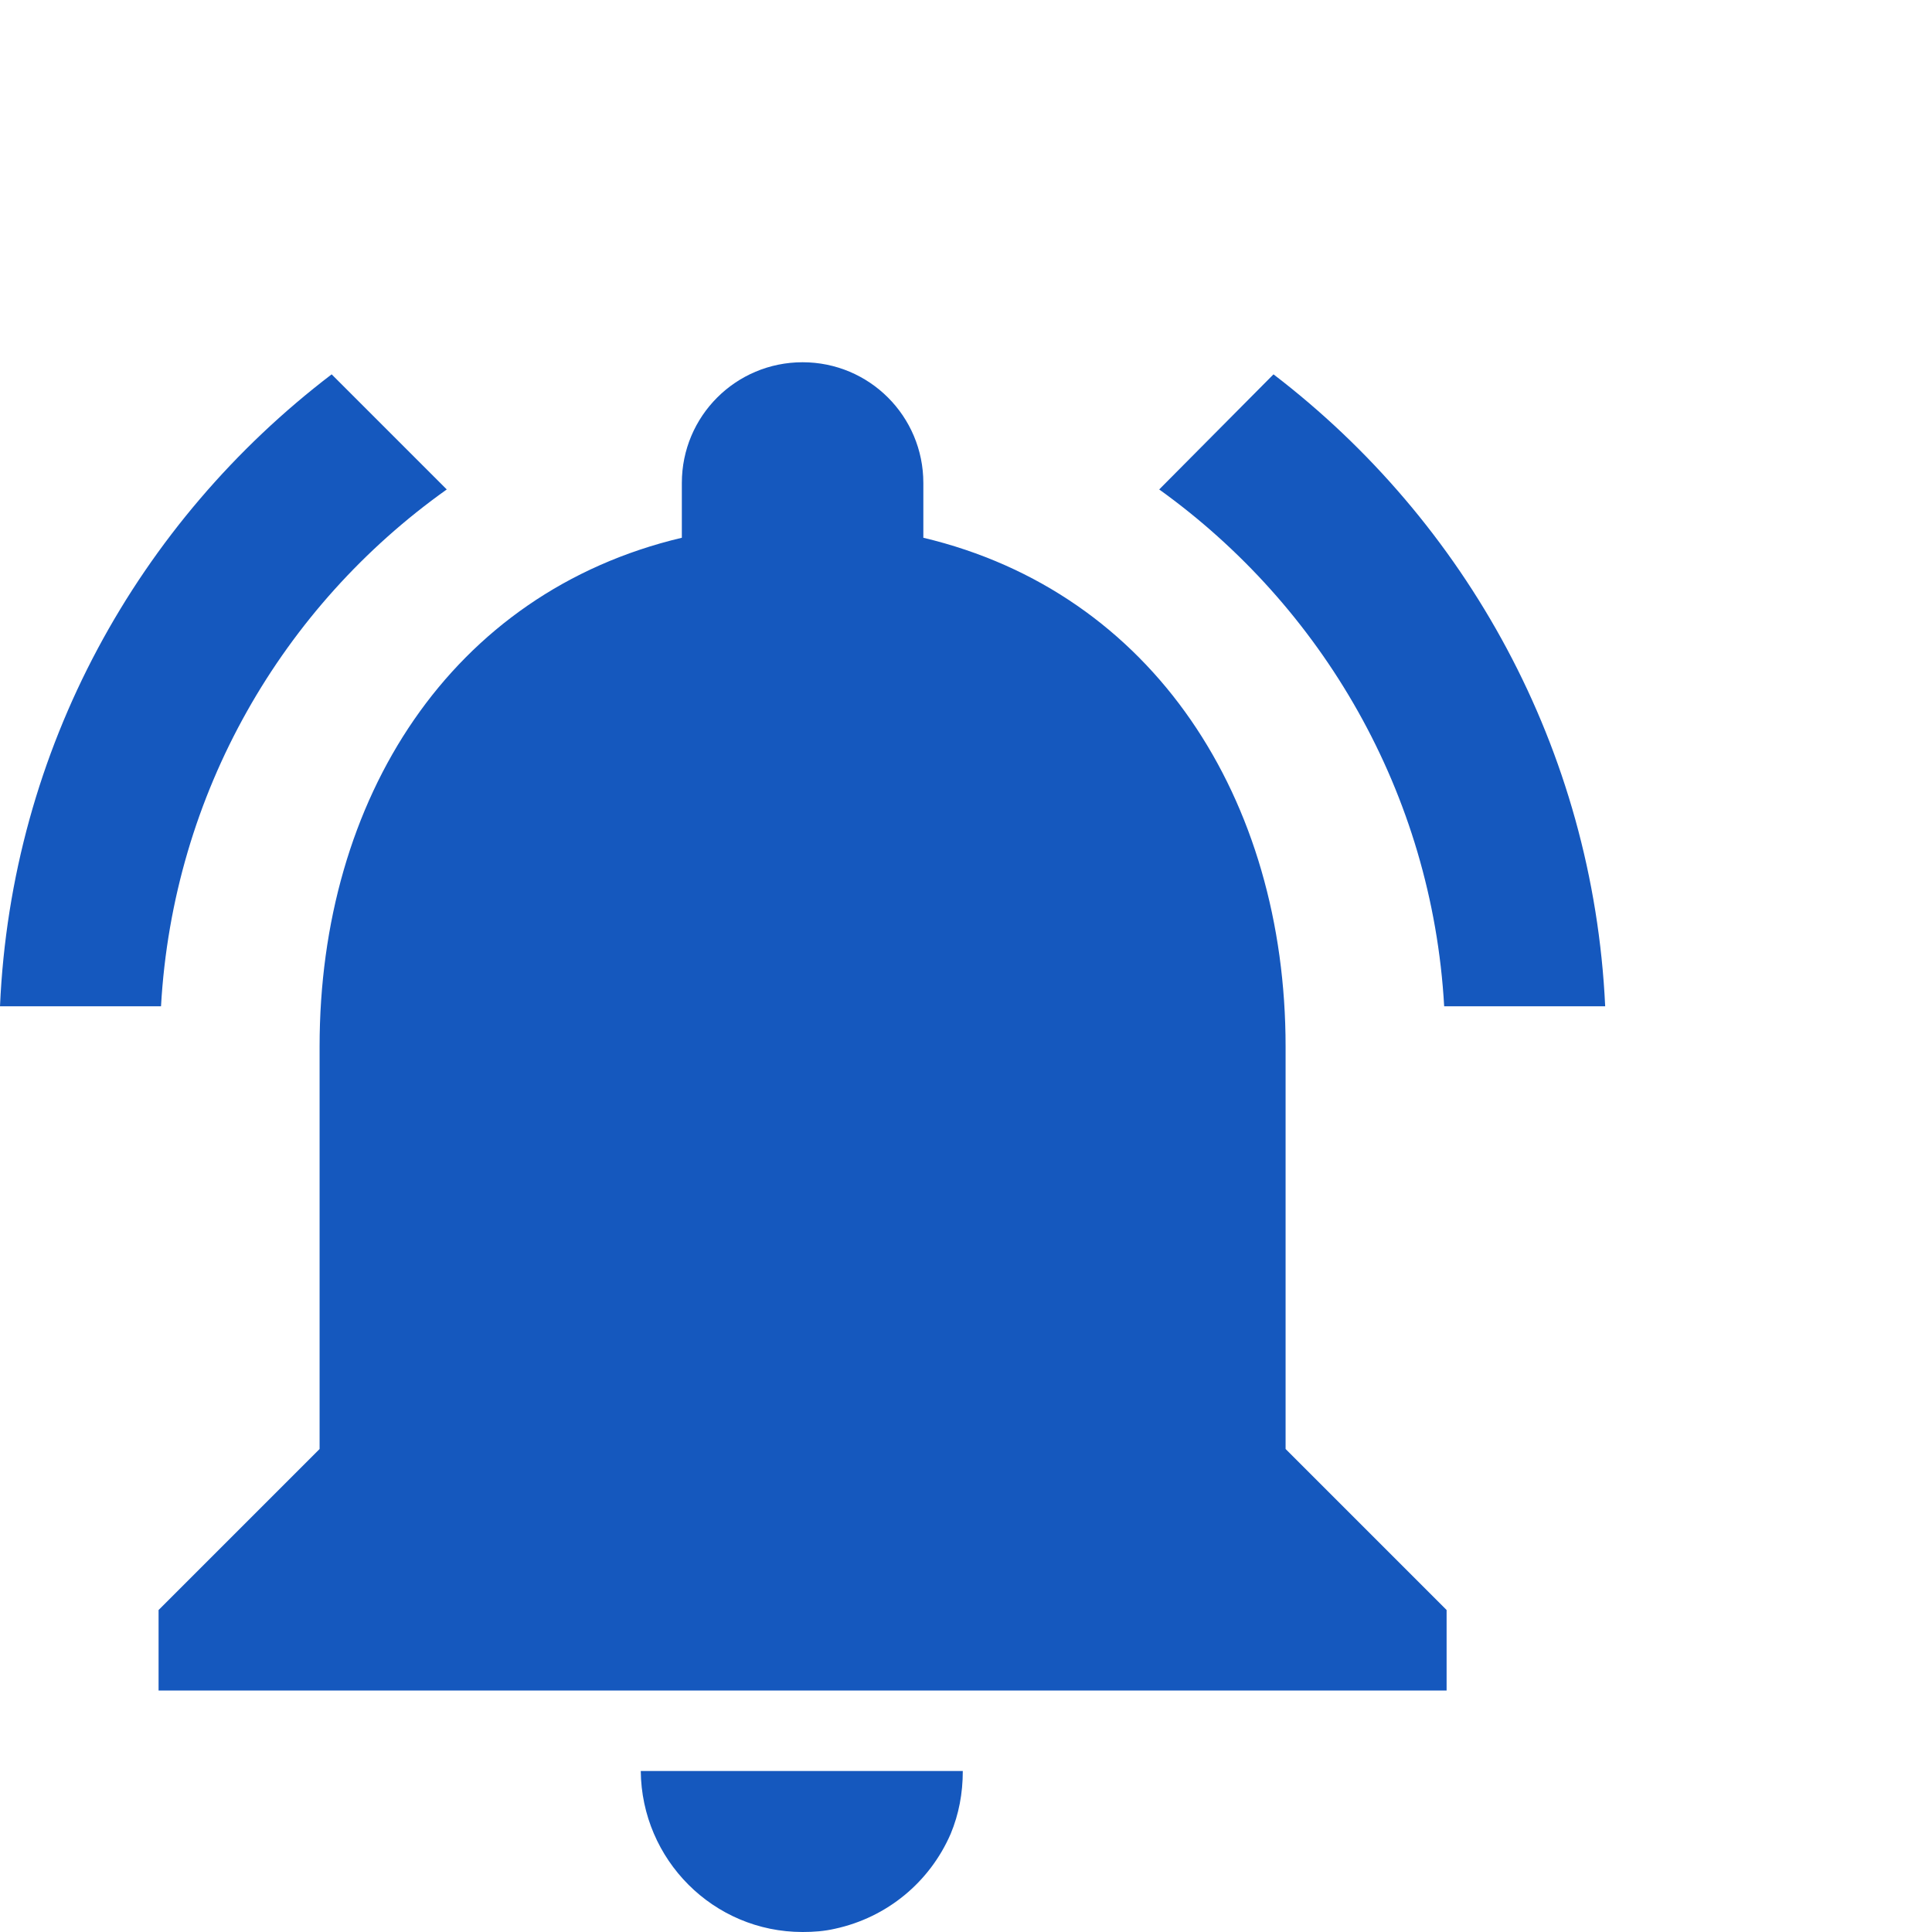 <svg width="50" height="50" viewBox="0 0 50 50" fill="none" xmlns="http://www.w3.org/2000/svg">
<path d="M11.562 12.667L8.583 9.688C3.583 13.5 0.292 19.375 0 26.042H4.167C4.479 20.521 7.312 15.688 11.562 12.667V12.667ZM37.375 26.042H41.542C41.229 19.375 37.938 13.5 32.958 9.688L30 12.667C34.208 15.688 37.062 20.521 37.375 26.042ZM33.271 27.083C33.271 20.688 29.854 15.333 23.896 13.917V12.5C23.896 10.771 22.5 9.375 20.771 9.375C19.042 9.375 17.646 10.771 17.646 12.5V13.917C11.667 15.333 8.271 20.667 8.271 27.083V37.5L4.104 41.667V43.75H37.438V41.667L33.271 37.5V27.083ZM20.771 50C21.062 50 21.333 49.979 21.604 49.917C22.958 49.625 24.062 48.708 24.604 47.458C24.812 46.958 24.917 46.417 24.917 45.833H16.583C16.604 48.125 18.458 50 20.771 50Z" fill="#1558BE"/>
</svg>
